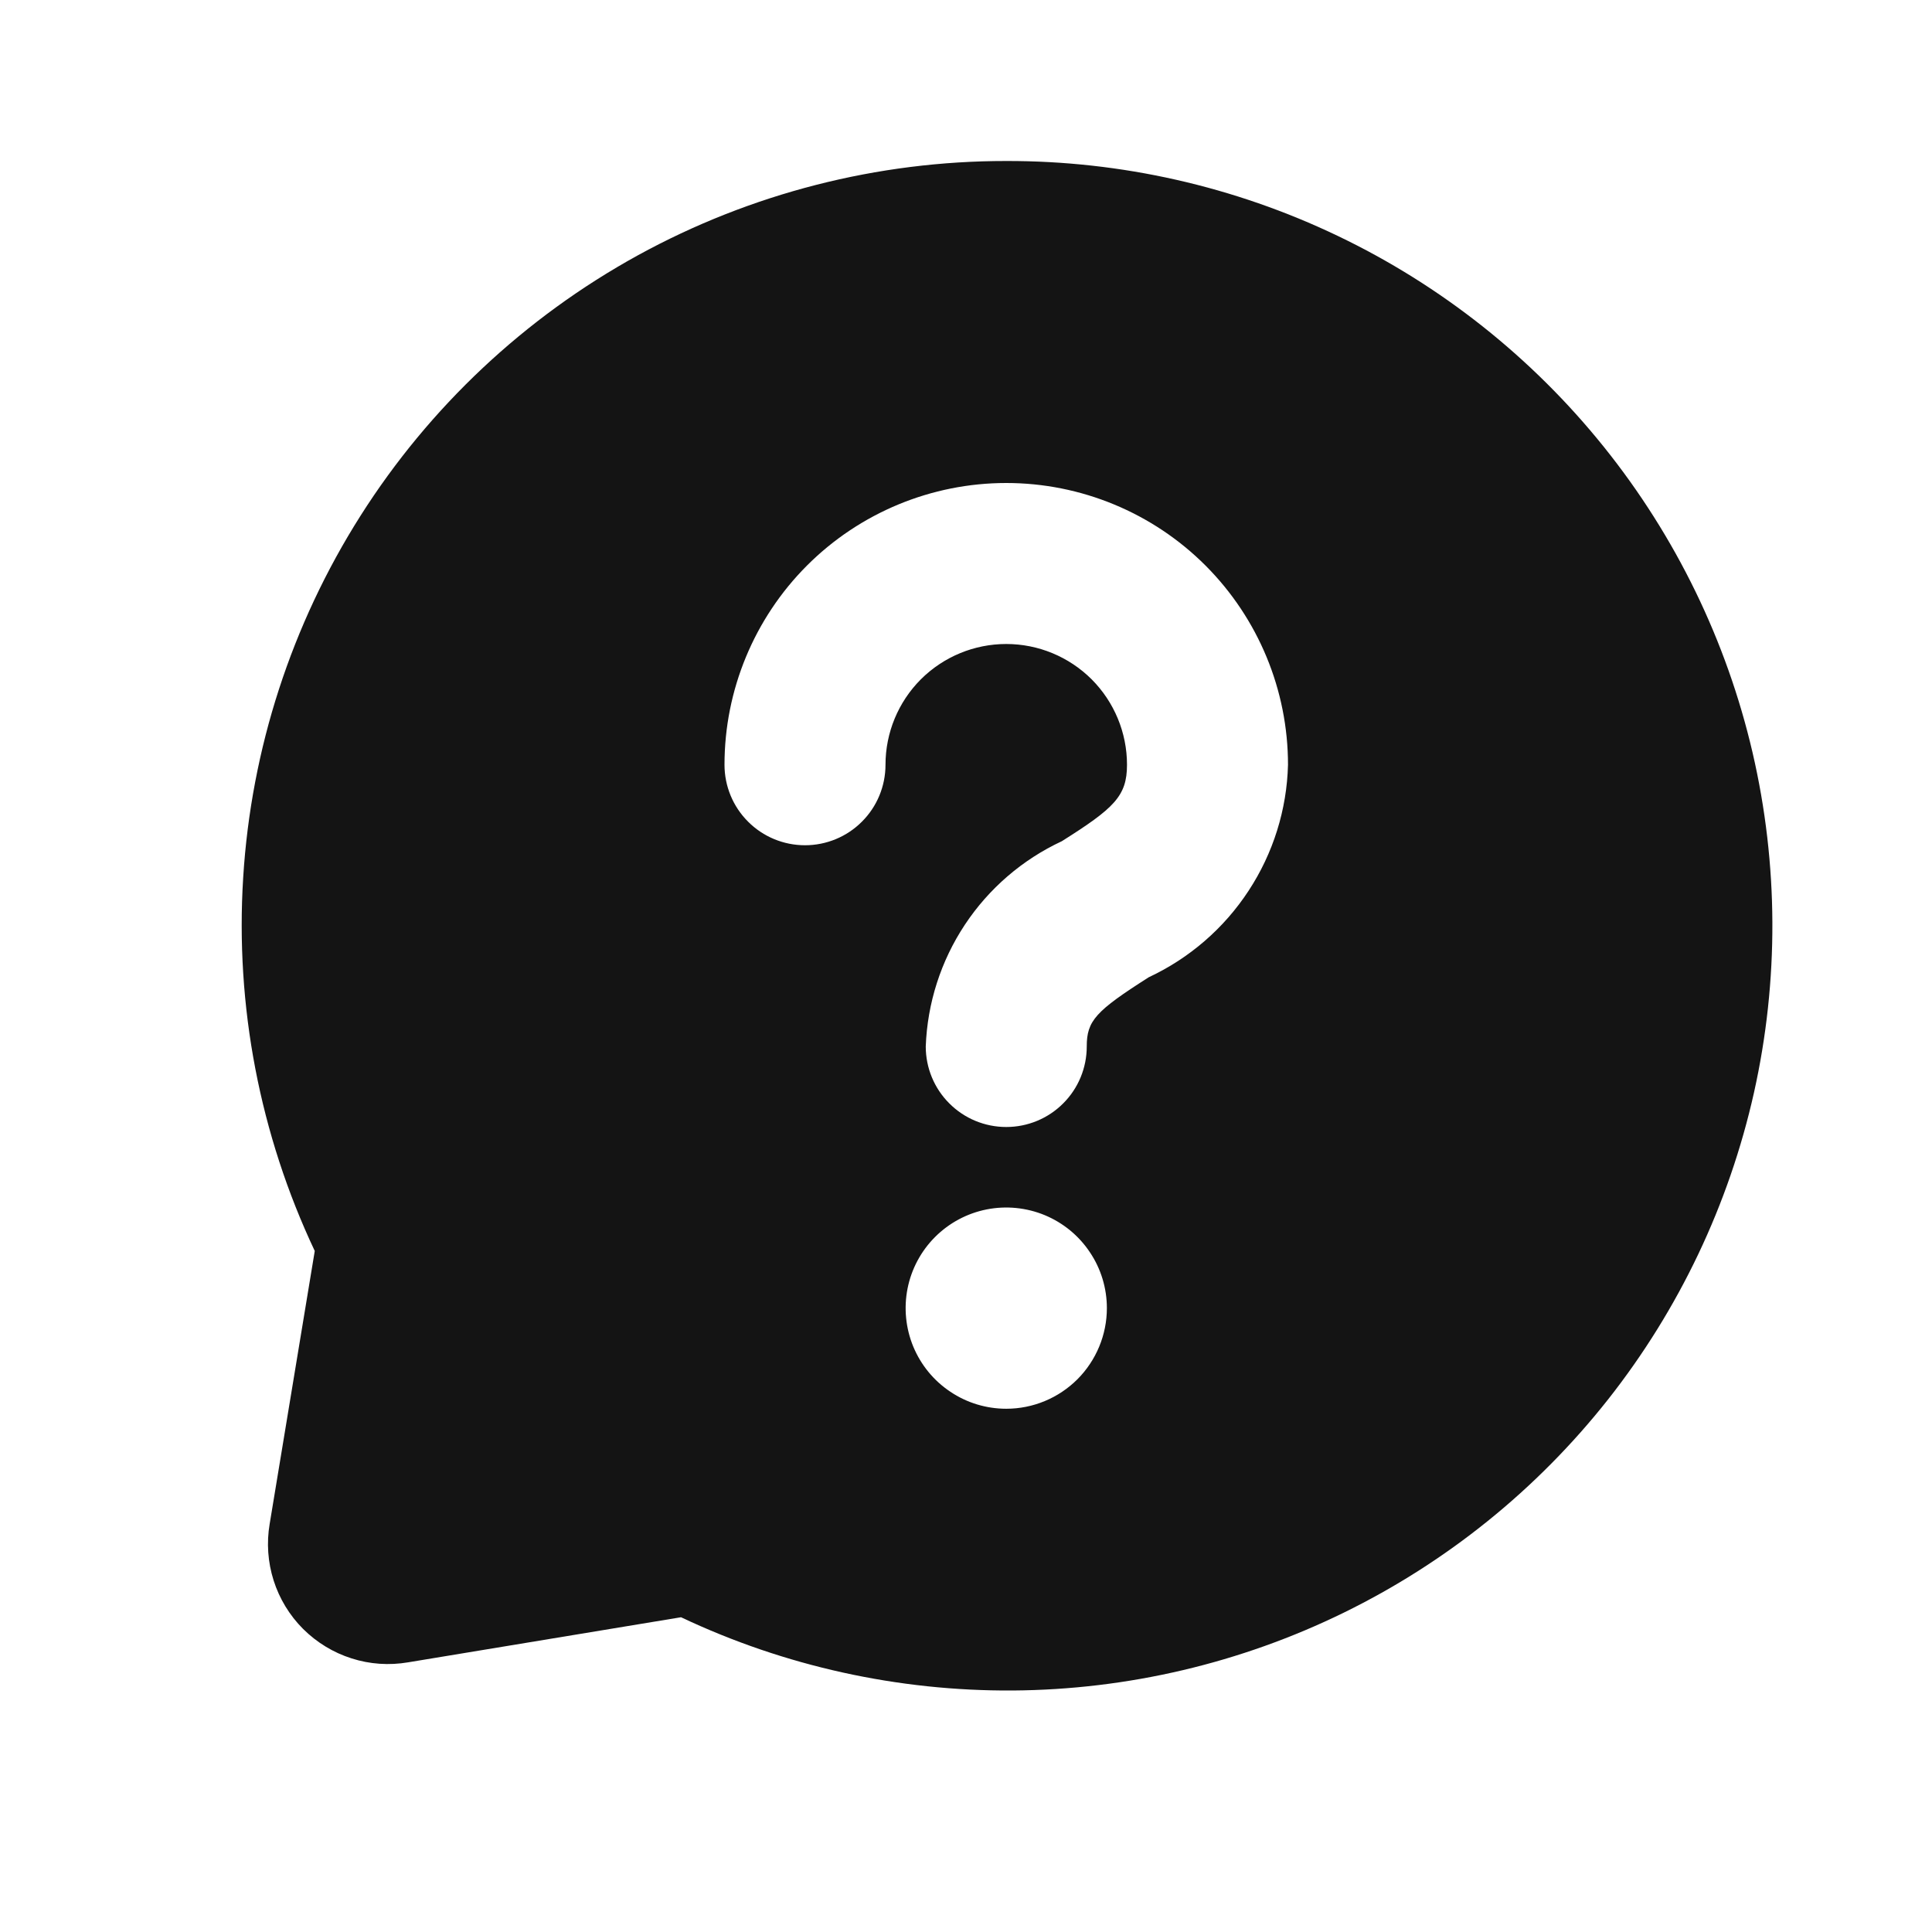 <svg width="24" height="24" viewBox="0 0 24 24" fill="none" xmlns="http://www.w3.org/2000/svg">
<path d="M12.5 2C10.9 1.999 9.326 2.402 7.923 3.172C6.521 3.943 5.336 5.055 4.479 6.406C3.622 7.757 3.12 9.303 3.021 10.9C2.921 12.497 3.227 14.093 3.91 15.54L3.35 18.93C3.31 19.165 3.327 19.406 3.399 19.633C3.471 19.86 3.597 20.067 3.765 20.235C3.934 20.403 4.14 20.529 4.367 20.601C4.594 20.674 4.835 20.69 5.07 20.65L8.46 20.09C9.748 20.699 11.157 21.009 12.582 21C14.007 20.99 15.411 20.66 16.691 20.034C17.971 19.408 19.094 18.502 19.977 17.383C20.859 16.264 21.478 14.961 21.789 13.571C22.099 12.18 22.093 10.737 21.771 9.349C21.448 7.961 20.817 6.664 19.925 5.553C19.033 4.442 17.903 3.545 16.617 2.93C15.332 2.315 13.925 1.997 12.5 2ZM12.5 17.5C12.253 17.5 12.011 17.427 11.806 17.289C11.6 17.152 11.44 16.957 11.345 16.728C11.251 16.5 11.226 16.249 11.274 16.006C11.322 15.764 11.441 15.541 11.616 15.366C11.791 15.191 12.014 15.072 12.256 15.024C12.499 14.976 12.75 15.001 12.978 15.095C13.207 15.19 13.402 15.35 13.539 15.556C13.677 15.761 13.75 16.003 13.75 16.25C13.75 16.581 13.618 16.899 13.384 17.134C13.149 17.368 12.832 17.5 12.5 17.5ZM14.27 12.14C13.61 12.56 13.5 12.68 13.5 13C13.5 13.265 13.395 13.52 13.207 13.707C13.02 13.895 12.765 14 12.5 14C12.235 14 11.98 13.895 11.793 13.707C11.605 13.52 11.5 13.265 11.5 13C11.52 12.46 11.688 11.937 11.986 11.487C12.284 11.037 12.701 10.678 13.19 10.45C13.84 10.04 14 9.89 14 9.5C14 9.102 13.842 8.721 13.561 8.439C13.279 8.158 12.898 8 12.5 8C12.102 8 11.721 8.158 11.439 8.439C11.158 8.721 11 9.102 11 9.5C11 9.765 10.895 10.02 10.707 10.207C10.52 10.395 10.265 10.5 10 10.5C9.735 10.5 9.48 10.395 9.293 10.207C9.105 10.02 9 9.765 9 9.5C9 8.572 9.369 7.682 10.025 7.025C10.681 6.369 11.572 6 12.5 6C13.428 6 14.319 6.369 14.975 7.025C15.631 7.682 16 8.572 16 9.5C15.986 10.057 15.816 10.6 15.51 11.066C15.205 11.532 14.775 11.904 14.27 12.14Z" fill="#141414"/>
</svg>
